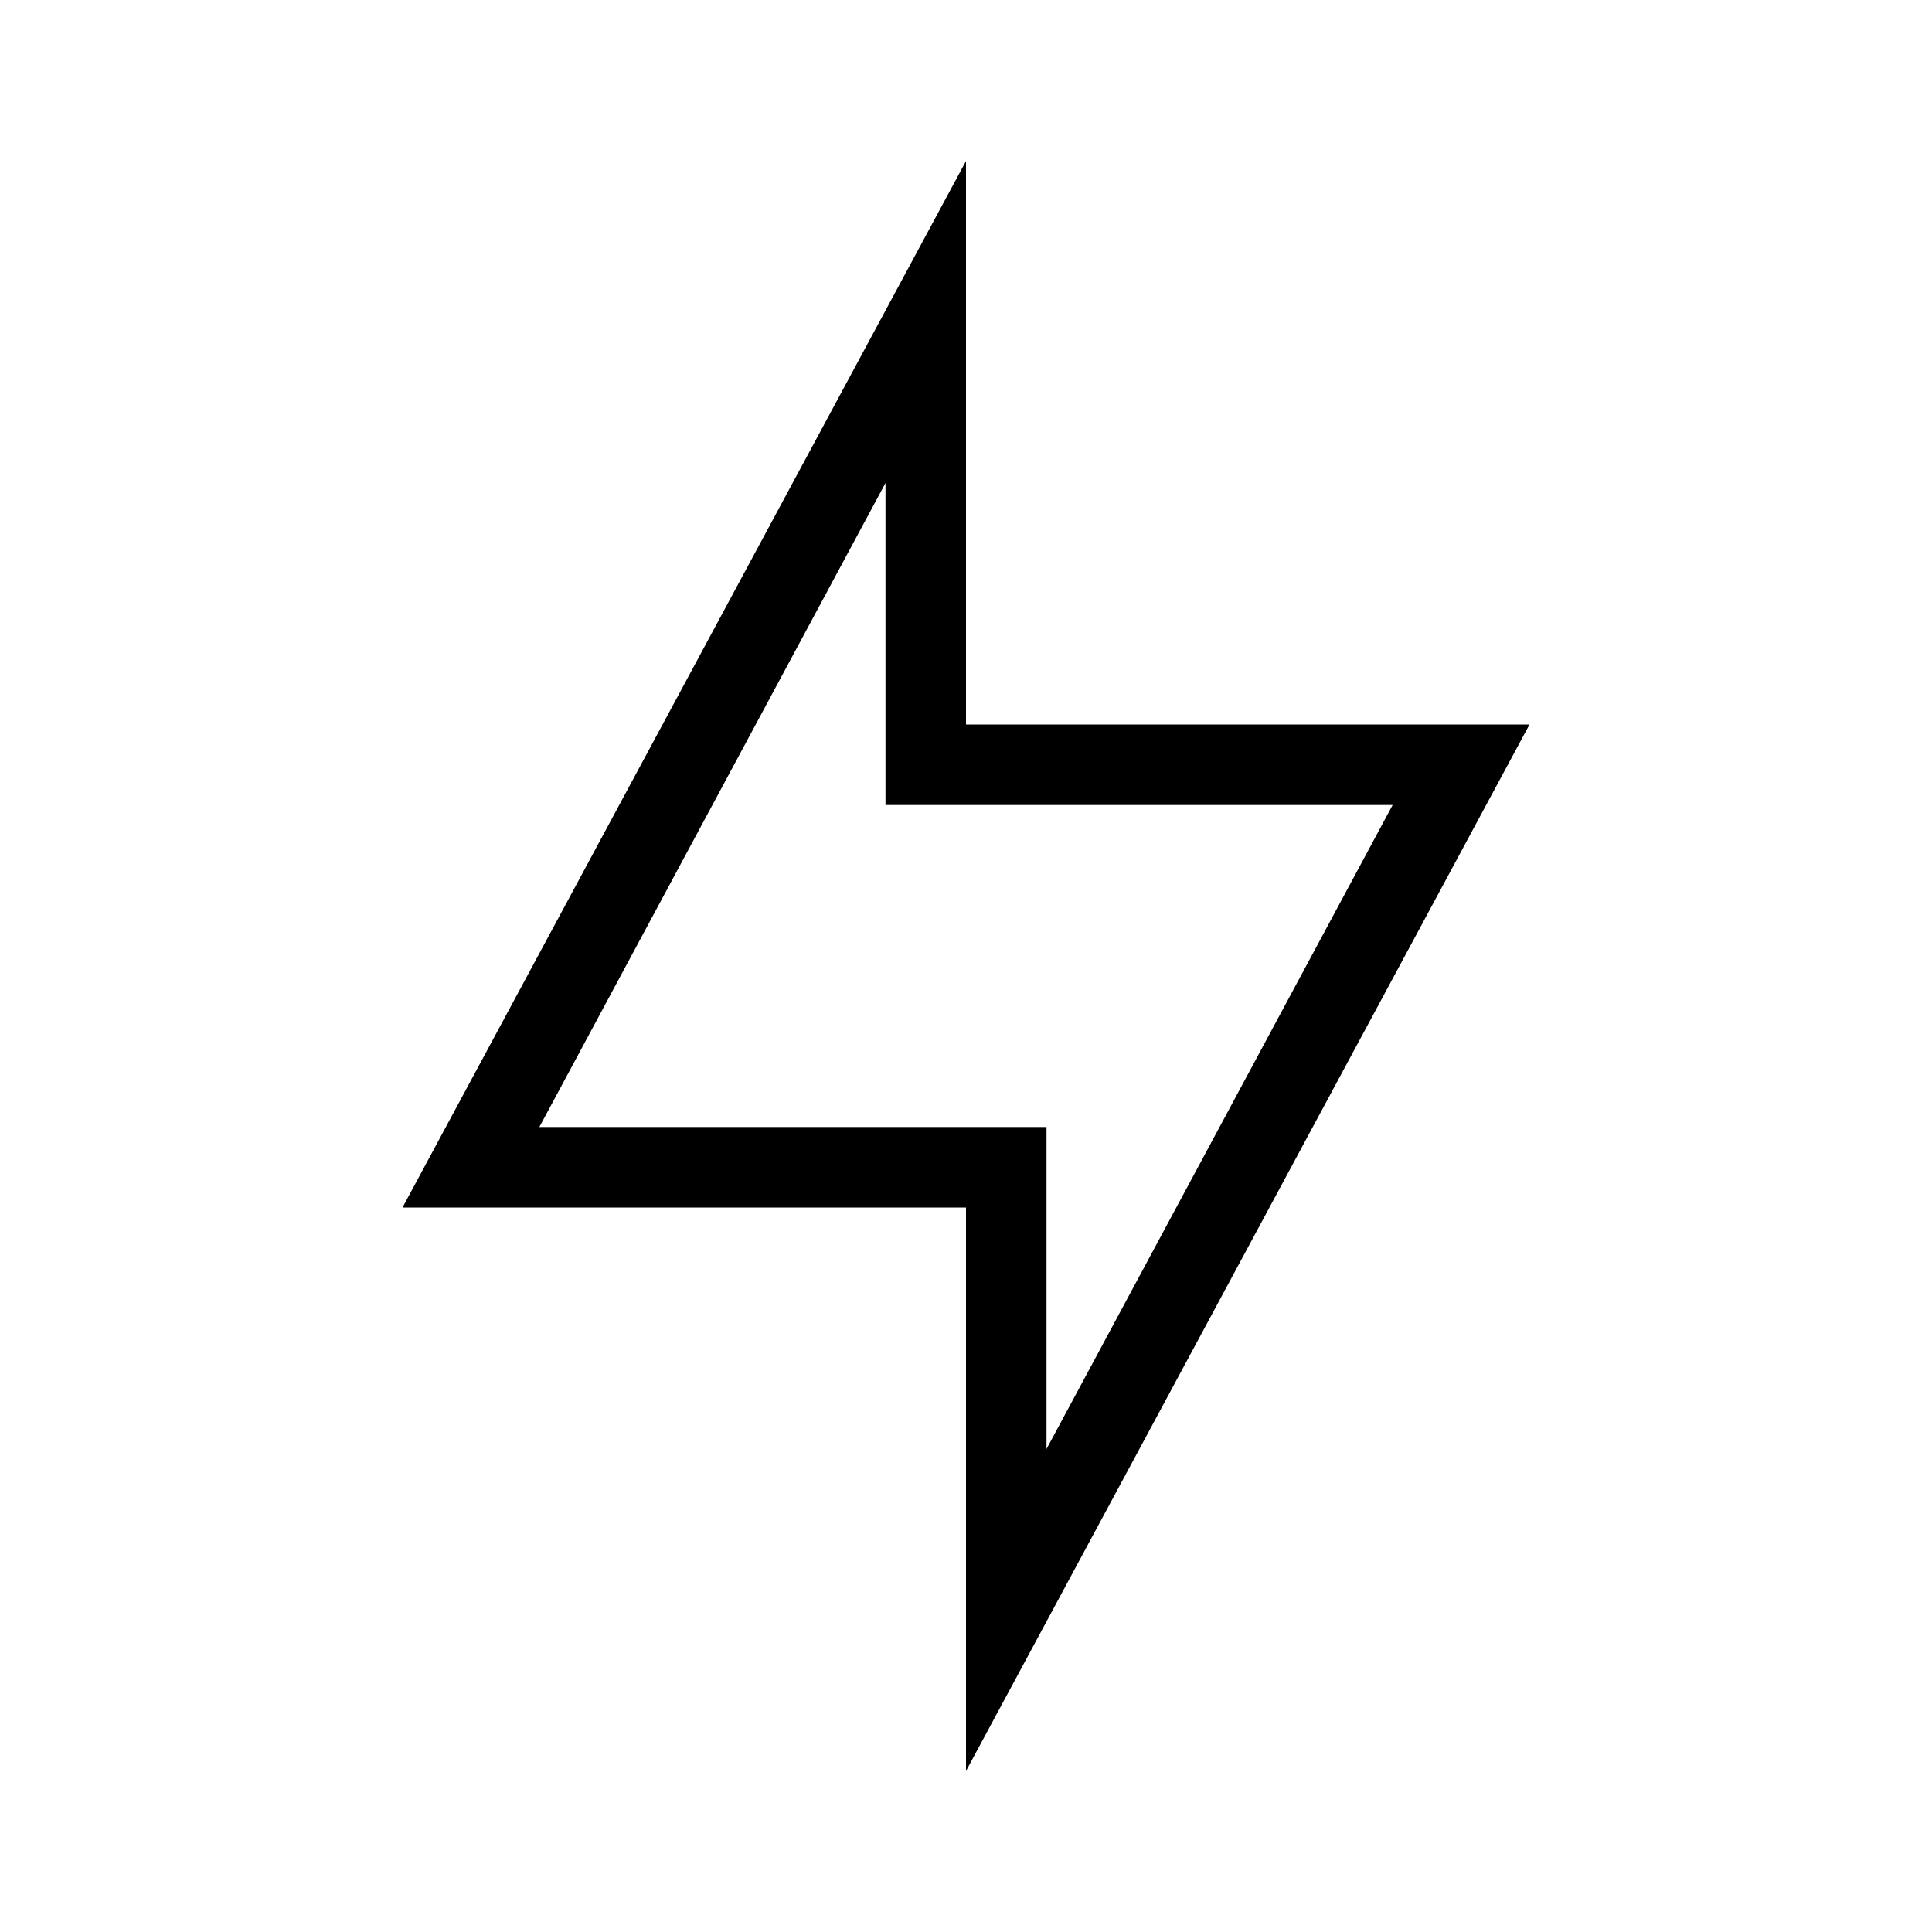 <?xml version="1.0" encoding="utf-8"?>
<!-- Generator: Adobe Illustrator 19.1.0, SVG Export Plug-In . SVG Version: 6.00 Build 0)  -->
<svg version="1.1" id="eds-icon--bolt_svg"
	 xmlns="http://www.w3.org/2000/svg" xmlns:xlink="http://www.w3.org/1999/xlink" x="0px" y="0px" viewBox="0 0 24 24"
	 enable-background="new 0 0 24 24" xml:space="preserve">
<path id="eds-icon--bolt_base" fill-rule="evenodd" clip-rule="evenodd" d="M11,6v4l6.3,0L13,18v-4H6.7L11,6z M12,2
	L5,15h7v7l7-13l-7,0V2z"/>
</svg>
